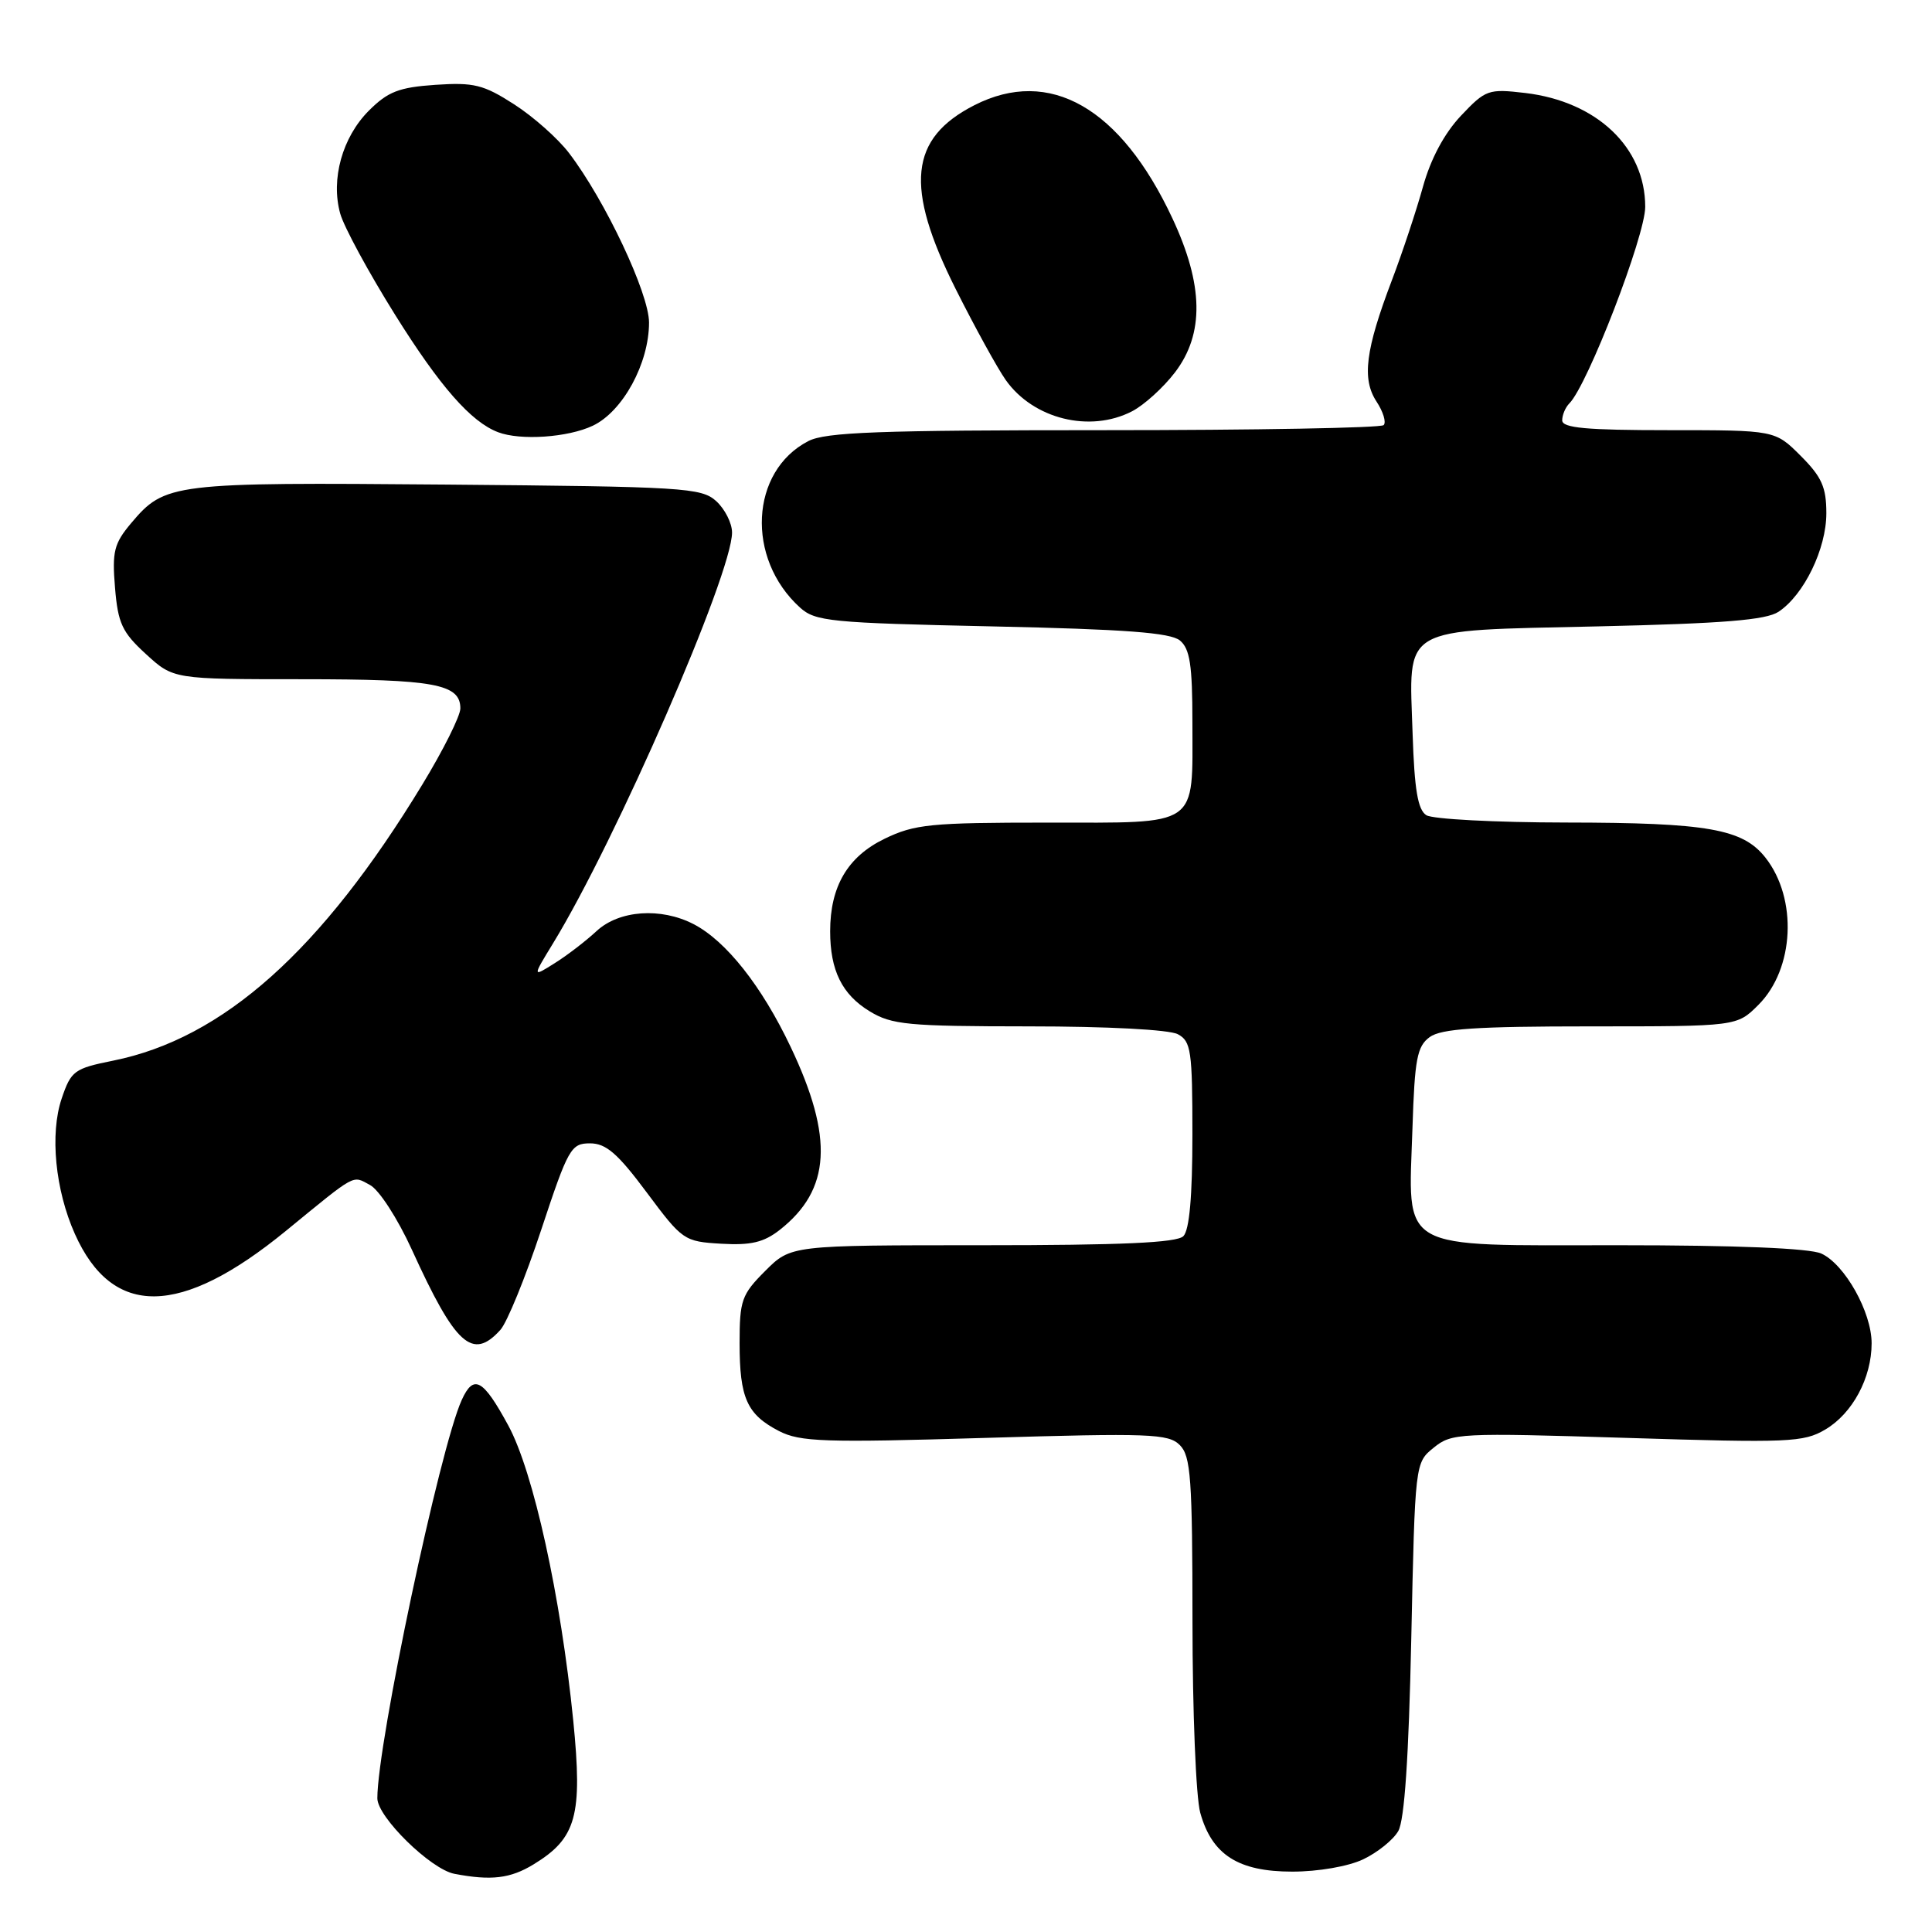 <?xml version="1.0" encoding="UTF-8" standalone="no"?>
<!DOCTYPE svg PUBLIC "-//W3C//DTD SVG 1.1//EN" "http://www.w3.org/Graphics/SVG/1.1/DTD/svg11.dtd" >
<svg xmlns="http://www.w3.org/2000/svg" xmlns:xlink="http://www.w3.org/1999/xlink" version="1.1" viewBox="0 0 256 256">
 <g >
 <path fill="currentColor"
d=" M 70.70 247.04 C 76.39 243.57 77.21 240.59 75.96 228.00 C 74.31 211.53 70.68 195.02 67.36 188.90 C 64.00 182.71 62.76 182.03 61.18 185.51 C 58.29 191.84 50.00 230.99 50.00 238.28 C 50.00 240.76 57.07 247.69 60.21 248.29 C 65.08 249.22 67.62 248.92 70.70 247.04 Z  M 180.63 246.37 C 182.52 245.47 184.62 243.79 185.28 242.62 C 186.10 241.20 186.67 232.80 187.00 217.16 C 187.50 193.82 187.50 193.82 189.98 191.82 C 192.35 189.89 193.36 189.84 215.60 190.53 C 237.02 191.20 238.99 191.12 241.86 189.42 C 245.47 187.29 248.00 182.57 248.00 177.99 C 248.00 173.86 244.44 167.52 241.33 166.10 C 239.77 165.40 230.15 165.00 214.48 165.00 C 184.84 165.00 186.62 166.01 187.16 149.45 C 187.45 140.33 187.77 138.64 189.44 137.42 C 190.96 136.31 195.62 136.00 210.77 136.00 C 230.15 136.00 230.15 136.00 233.00 133.15 C 237.77 128.38 238.21 119.08 233.93 113.64 C 230.93 109.83 226.29 109.01 207.50 108.99 C 198.15 108.98 189.82 108.54 189.00 108.02 C 187.87 107.31 187.42 104.64 187.18 97.29 C 186.71 82.74 185.23 83.61 211.67 83.00 C 228.36 82.62 234.01 82.16 235.67 81.06 C 239.04 78.82 242.00 72.72 242.00 68.01 C 242.00 64.55 241.39 63.19 238.60 60.40 C 235.20 57.00 235.20 57.00 221.10 57.00 C 210.20 57.00 207.00 56.71 207.00 55.70 C 207.00 54.98 207.43 53.97 207.95 53.45 C 210.37 51.02 218.00 31.26 218.00 27.41 C 218.00 19.53 211.59 13.45 202.10 12.32 C 197.21 11.75 196.86 11.87 193.57 15.35 C 191.37 17.69 189.58 21.04 188.55 24.74 C 187.67 27.91 185.82 33.49 184.43 37.14 C 180.92 46.38 180.44 50.21 182.39 53.20 C 183.28 54.55 183.71 55.96 183.34 56.33 C 182.97 56.70 166.29 57.00 146.28 57.00 C 116.47 57.00 109.39 57.26 107.10 58.45 C 99.39 62.44 98.81 73.99 106.00 80.50 C 108.03 82.34 110.01 82.54 131.45 83.00 C 149.10 83.38 155.10 83.83 156.35 84.87 C 157.67 85.97 158.00 88.13 158.00 95.69 C 158.00 109.77 159.11 109.00 138.78 109.00 C 123.29 109.00 121.20 109.21 117.21 111.14 C 112.32 113.51 110.00 117.45 110.00 123.40 C 110.00 128.58 111.57 131.77 115.23 134.00 C 118.17 135.79 120.27 135.99 136.32 136.00 C 146.68 136.00 154.94 136.43 156.07 137.04 C 157.82 137.97 158.00 139.23 158.00 150.34 C 158.00 158.54 157.60 163.00 156.80 163.80 C 155.93 164.67 148.62 165.00 130.20 165.00 C 104.80 165.00 104.80 165.00 101.40 168.40 C 98.27 171.53 98.00 172.29 98.00 177.97 C 98.00 185.25 98.97 187.42 103.22 189.62 C 106.02 191.06 109.21 191.17 130.53 190.53 C 152.33 189.88 154.83 189.97 156.33 191.48 C 157.79 192.93 158.00 195.92 158.01 214.82 C 158.01 226.74 158.47 238.17 159.04 240.20 C 160.59 245.77 164.07 248.00 171.23 248.00 C 174.68 248.00 178.65 247.31 180.63 246.37 Z  M 66.30 176.22 C 67.19 175.24 69.62 169.28 71.71 162.97 C 75.29 152.15 75.66 151.50 78.18 151.50 C 80.30 151.50 81.84 152.83 85.69 158.00 C 90.43 164.36 90.64 164.51 95.57 164.80 C 99.51 165.03 101.21 164.62 103.33 162.96 C 110.09 157.64 110.49 150.78 104.77 138.73 C 100.94 130.66 96.21 124.68 91.90 122.45 C 87.56 120.21 82.04 120.60 79.05 123.37 C 77.65 124.67 75.16 126.59 73.51 127.62 C 70.53 129.50 70.53 129.50 73.28 125.00 C 81.61 111.38 97.00 76.06 97.00 70.56 C 97.00 69.32 96.05 67.45 94.90 66.40 C 92.93 64.62 90.60 64.48 59.20 64.21 C 22.74 63.90 21.86 64.01 17.37 69.33 C 15.11 72.02 14.84 73.09 15.24 77.87 C 15.63 82.59 16.18 83.78 19.33 86.66 C 22.97 90.00 22.97 90.00 40.05 90.00 C 57.58 90.00 61.00 90.63 61.00 93.87 C 61.00 94.86 58.74 99.39 55.97 103.94 C 42.60 125.96 29.57 137.60 15.00 140.54 C 9.83 141.58 9.42 141.88 8.17 145.57 C 6.59 150.24 7.32 157.69 9.92 163.50 C 14.91 174.66 23.91 174.53 37.88 163.10 C 47.34 155.36 46.64 155.74 49.03 157.02 C 50.23 157.66 52.69 161.46 54.57 165.58 C 60.35 178.27 62.60 180.31 66.30 176.22 Z  M 78.55 56.41 C 82.53 54.52 86.00 48.15 86.00 42.74 C 86.00 38.88 80.18 26.54 75.40 20.28 C 73.94 18.36 70.66 15.45 68.12 13.82 C 64.06 11.21 62.79 10.90 57.70 11.24 C 52.87 11.57 51.40 12.14 48.88 14.66 C 45.36 18.18 43.81 23.74 45.08 28.30 C 45.57 30.06 48.84 36.09 52.34 41.69 C 58.29 51.21 62.41 55.91 66.00 57.27 C 68.97 58.40 75.26 57.97 78.55 56.41 Z  M 150.00 54.50 C 151.59 53.68 154.16 51.35 155.70 49.33 C 159.59 44.22 159.48 37.76 155.35 28.93 C 148.48 14.24 139.06 8.87 129.11 13.94 C 120.50 18.34 119.84 24.73 126.62 38.27 C 129.17 43.35 132.16 48.79 133.27 50.36 C 136.93 55.53 144.42 57.38 150.00 54.50 Z "/>
</g>
</svg>